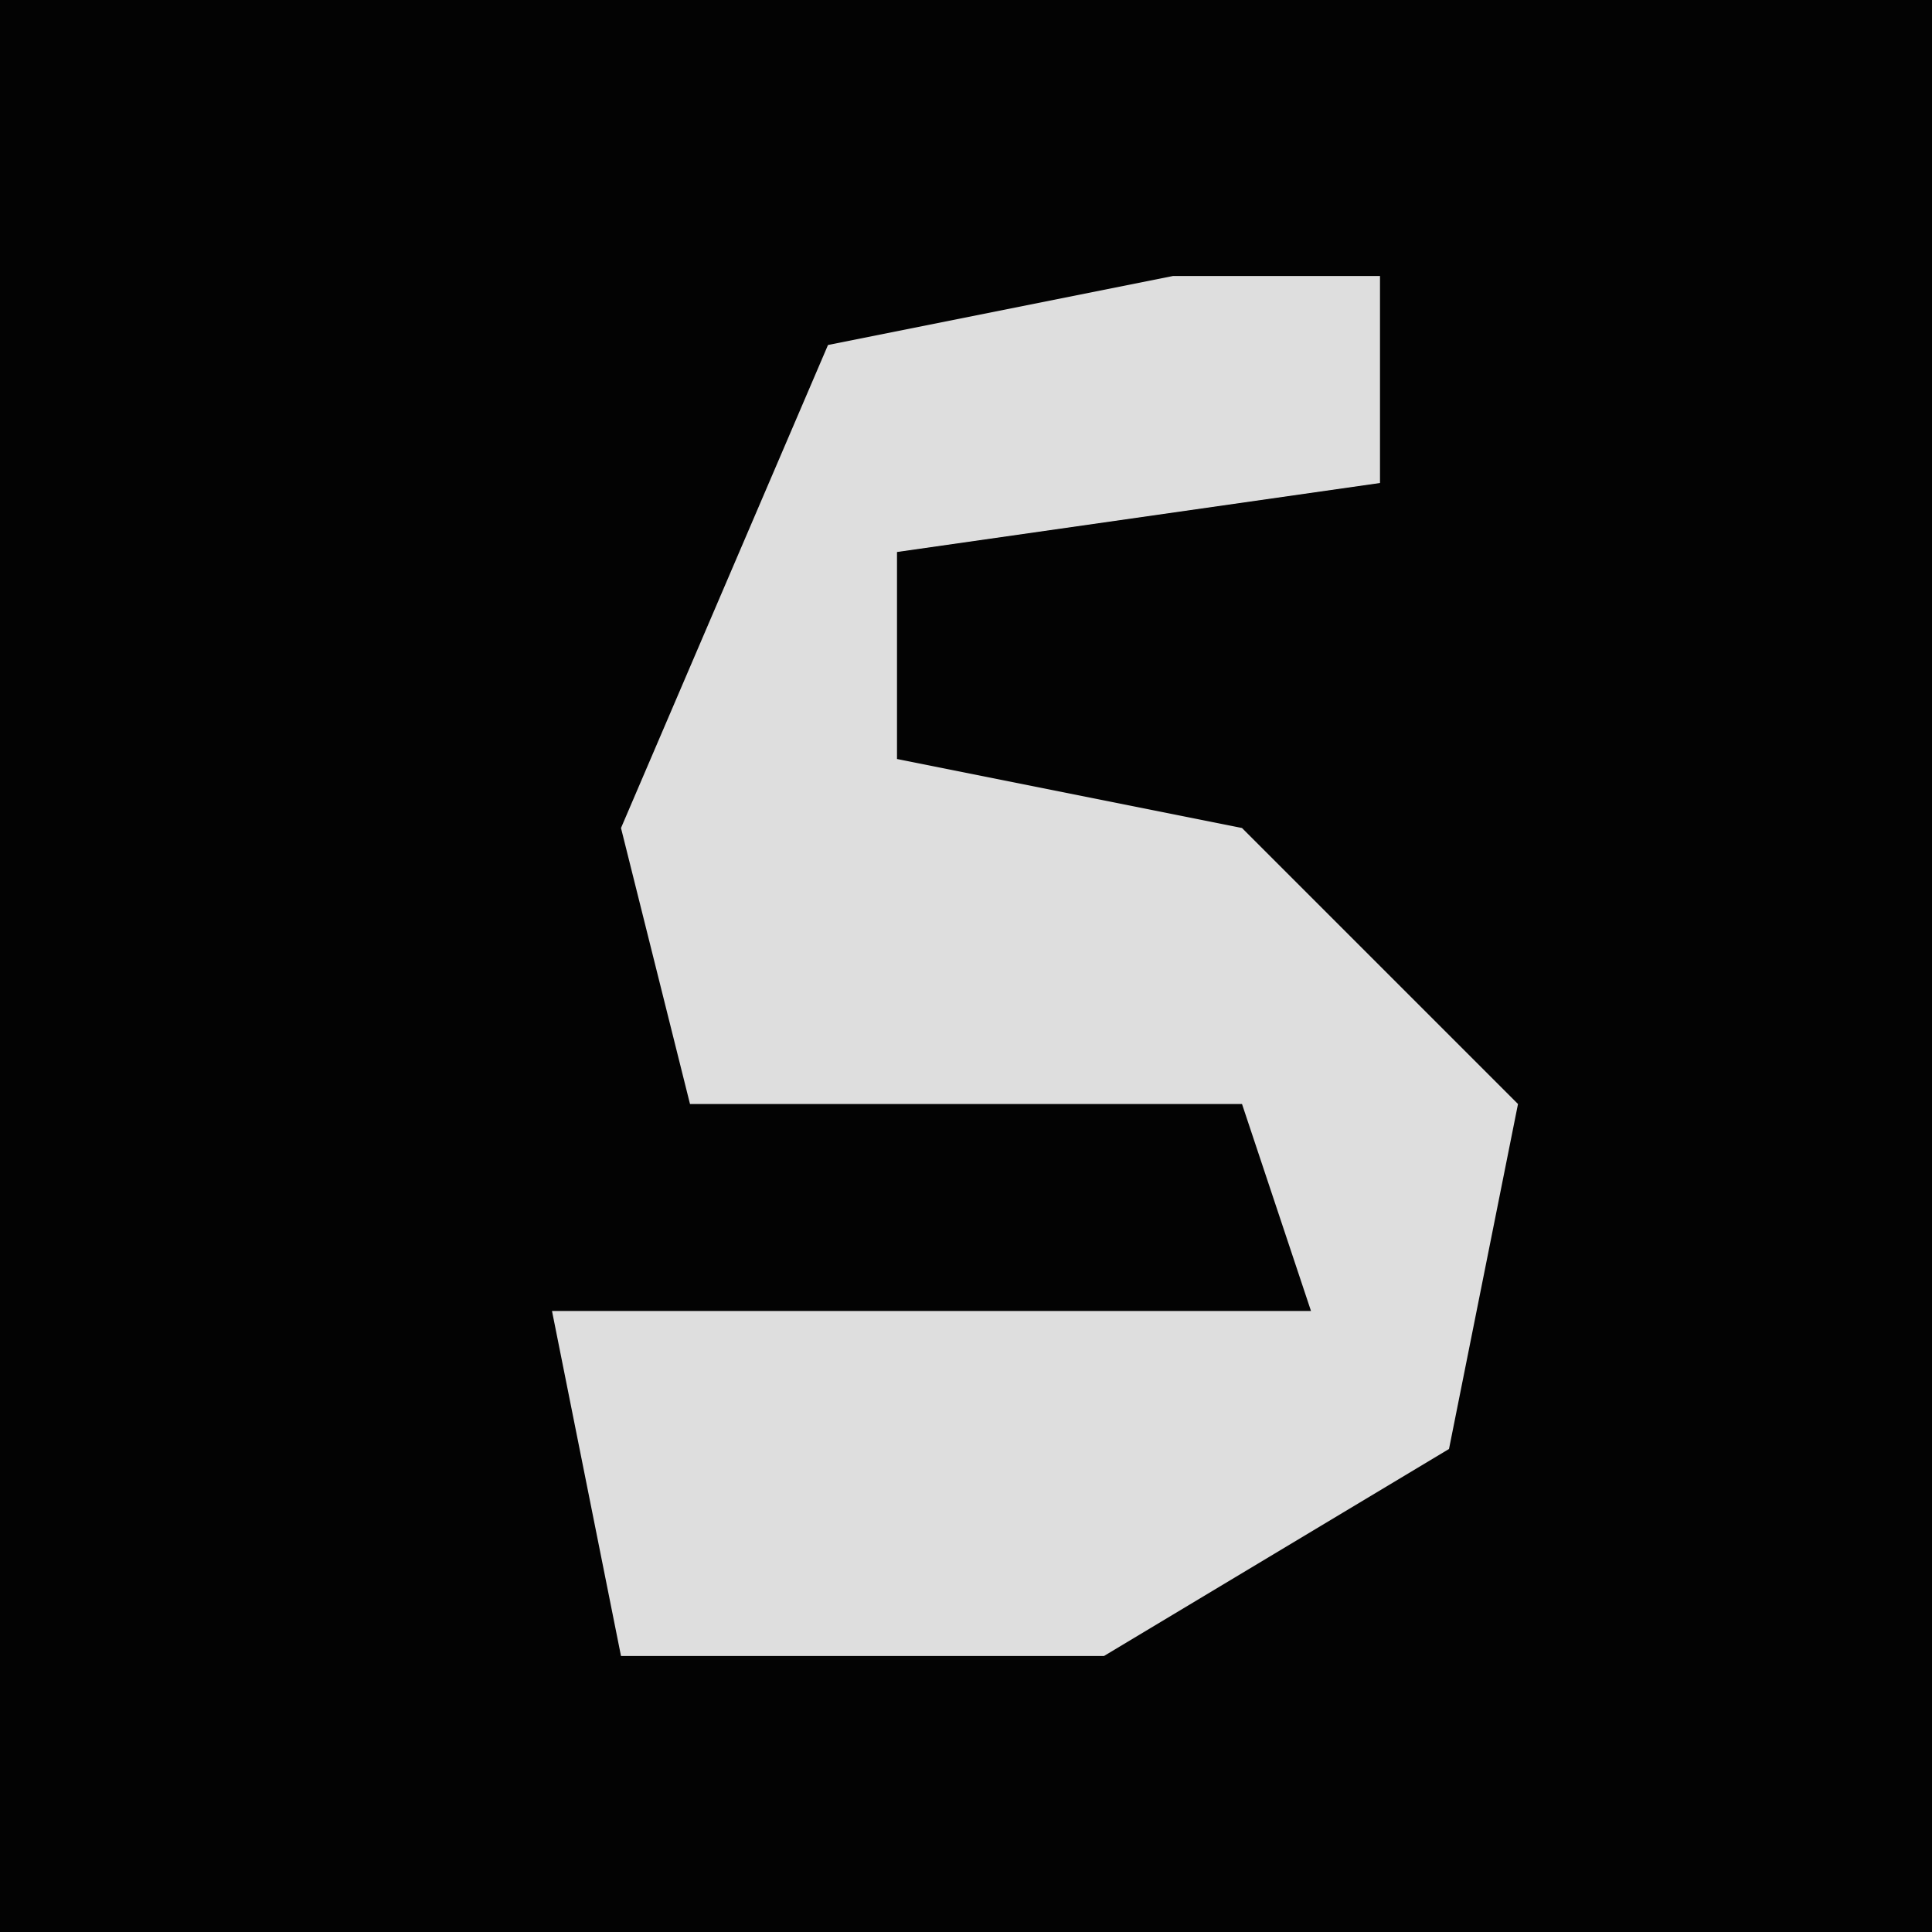 <?xml version="1.0" encoding="UTF-8"?>
<svg version="1.1" xmlns="http://www.w3.org/2000/svg" width="28" height="28">
<path d="M0,0 L28,0 L28,28 L0,28 Z " fill="#030303" transform="translate(0,0)"/>
<path d="M0,0 L3,0 L3,3 L-4,4 L-4,7 L1,8 L5,12 L4,17 L-1,20 L-8,20 L-9,15 L2,15 L1,12 L-7,12 L-8,8 L-5,1 Z " fill="#DEDEDE" transform="translate(17,4)"/>
</svg>

